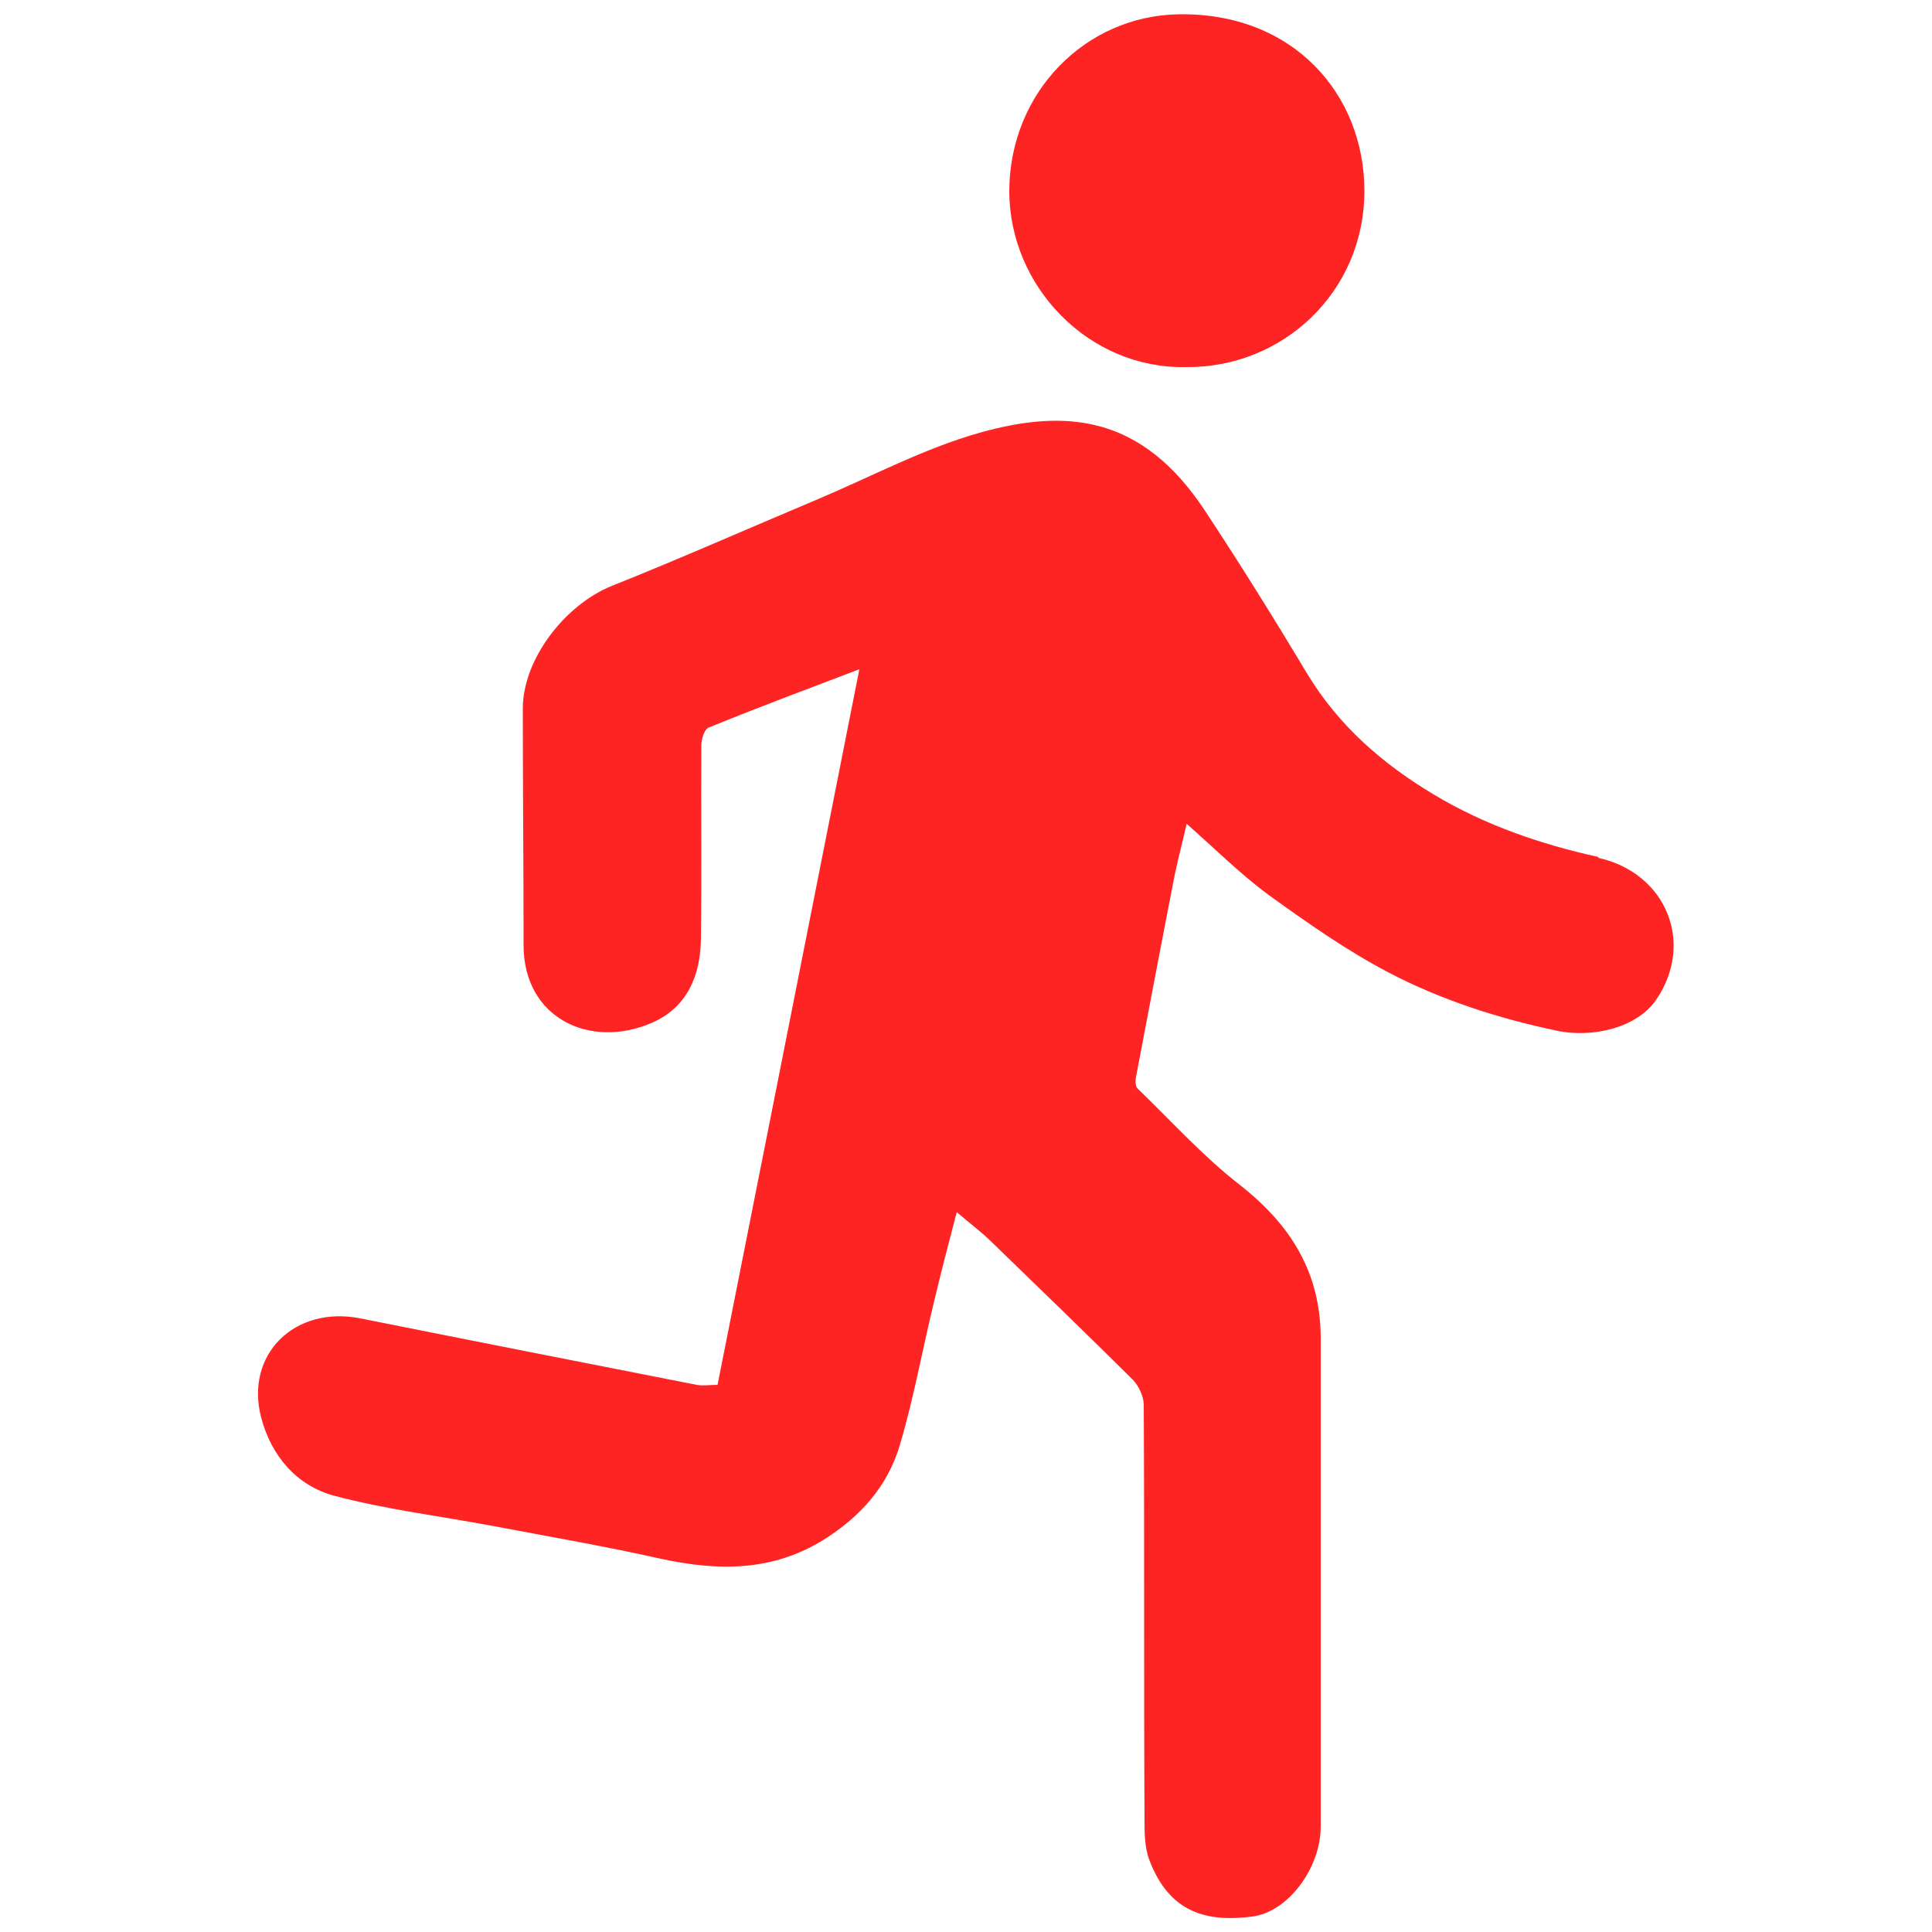 <?xml version="1.0" encoding="UTF-8"?>
<svg id="Layer_2" data-name="Layer 2" xmlns="http://www.w3.org/2000/svg" xmlns:xlink="http://www.w3.org/1999/xlink" viewBox="0 0 50 50">
  <defs>
    <style>
      .cls-1, .cls-2 {
        fill: none;
      }

      .cls-3 {
        fill: #ff2424;
      }

      .cls-2 {
        clip-path: url(#clippath);
      }
    </style>
    <clipPath id="clippath">
      <rect class="cls-1" width="50" height="50"/>
    </clipPath>
  </defs>
  <g id="Layer_1-2" data-name="Layer 1">
    <g class="cls-2">
      <g>
        <path class="cls-3" d="m41.37,22.18c-1.49-.33-2.93-.82-4.25-1.61-1.34-.8-2.48-1.79-3.3-3.15-.85-1.42-1.73-2.83-2.64-4.21-1.62-2.45-3.56-2.65-5.83-2.01-1.45.41-2.81,1.14-4.21,1.73-1.76.74-3.52,1.52-5.3,2.23-1.22.49-2.31,1.9-2.31,3.18,0,2.04.02,4.08.02,6.12,0,1.9,1.73,2.7,3.32,2.01.92-.4,1.26-1.23,1.27-2.18.02-1.67,0-3.33.01-5,0-.16.08-.42.19-.46,1.27-.52,2.56-1,3.9-1.51-1.23,6.22-2.45,12.37-3.67,18.52-.22,0-.38.03-.54,0-2.9-.57-5.8-1.14-8.7-1.72-1.71-.34-3,.94-2.57,2.57.26.99.92,1.76,1.89,2.02,1.36.36,2.77.53,4.15.79,1.43.27,2.87.52,4.3.84,1.48.32,2.88.34,4.23-.5.95-.6,1.65-1.39,1.96-2.45.36-1.21.58-2.46.88-3.69.18-.76.38-1.52.59-2.33.35.3.65.52.91.78,1.22,1.18,2.44,2.36,3.64,3.55.16.16.29.44.29.66.02,3.56,0,7.13.02,10.7,0,.37,0,.76.13,1.09.52,1.36,1.49,1.6,2.66,1.45.93-.12,1.77-1.26,1.77-2.33,0-4.21,0-8.42,0-12.63,0-1.7-.77-2.94-2.1-3.98-.95-.74-1.77-1.65-2.64-2.49-.06-.06-.06-.2-.04-.3.33-1.74.66-3.48,1-5.22.09-.44.21-.88.31-1.33.76.67,1.4,1.31,2.12,1.84,1,.72,2.02,1.44,3.11,2.01,1.36.71,2.82,1.18,4.33,1.5.97.21,2.1-.09,2.58-.78,1.02-1.47.28-3.3-1.49-3.69Z"/>
        <path class="cls-3" d="m30.69,9.5c2.48.03,4.62-1.92,4.62-4.56,0-2.5-1.84-4.62-4.81-4.57-2.41.04-4.37,2.02-4.38,4.57,0,2.48,2.06,4.61,4.57,4.56Z"/>
      </g>
    </g>
  </g>
</svg>